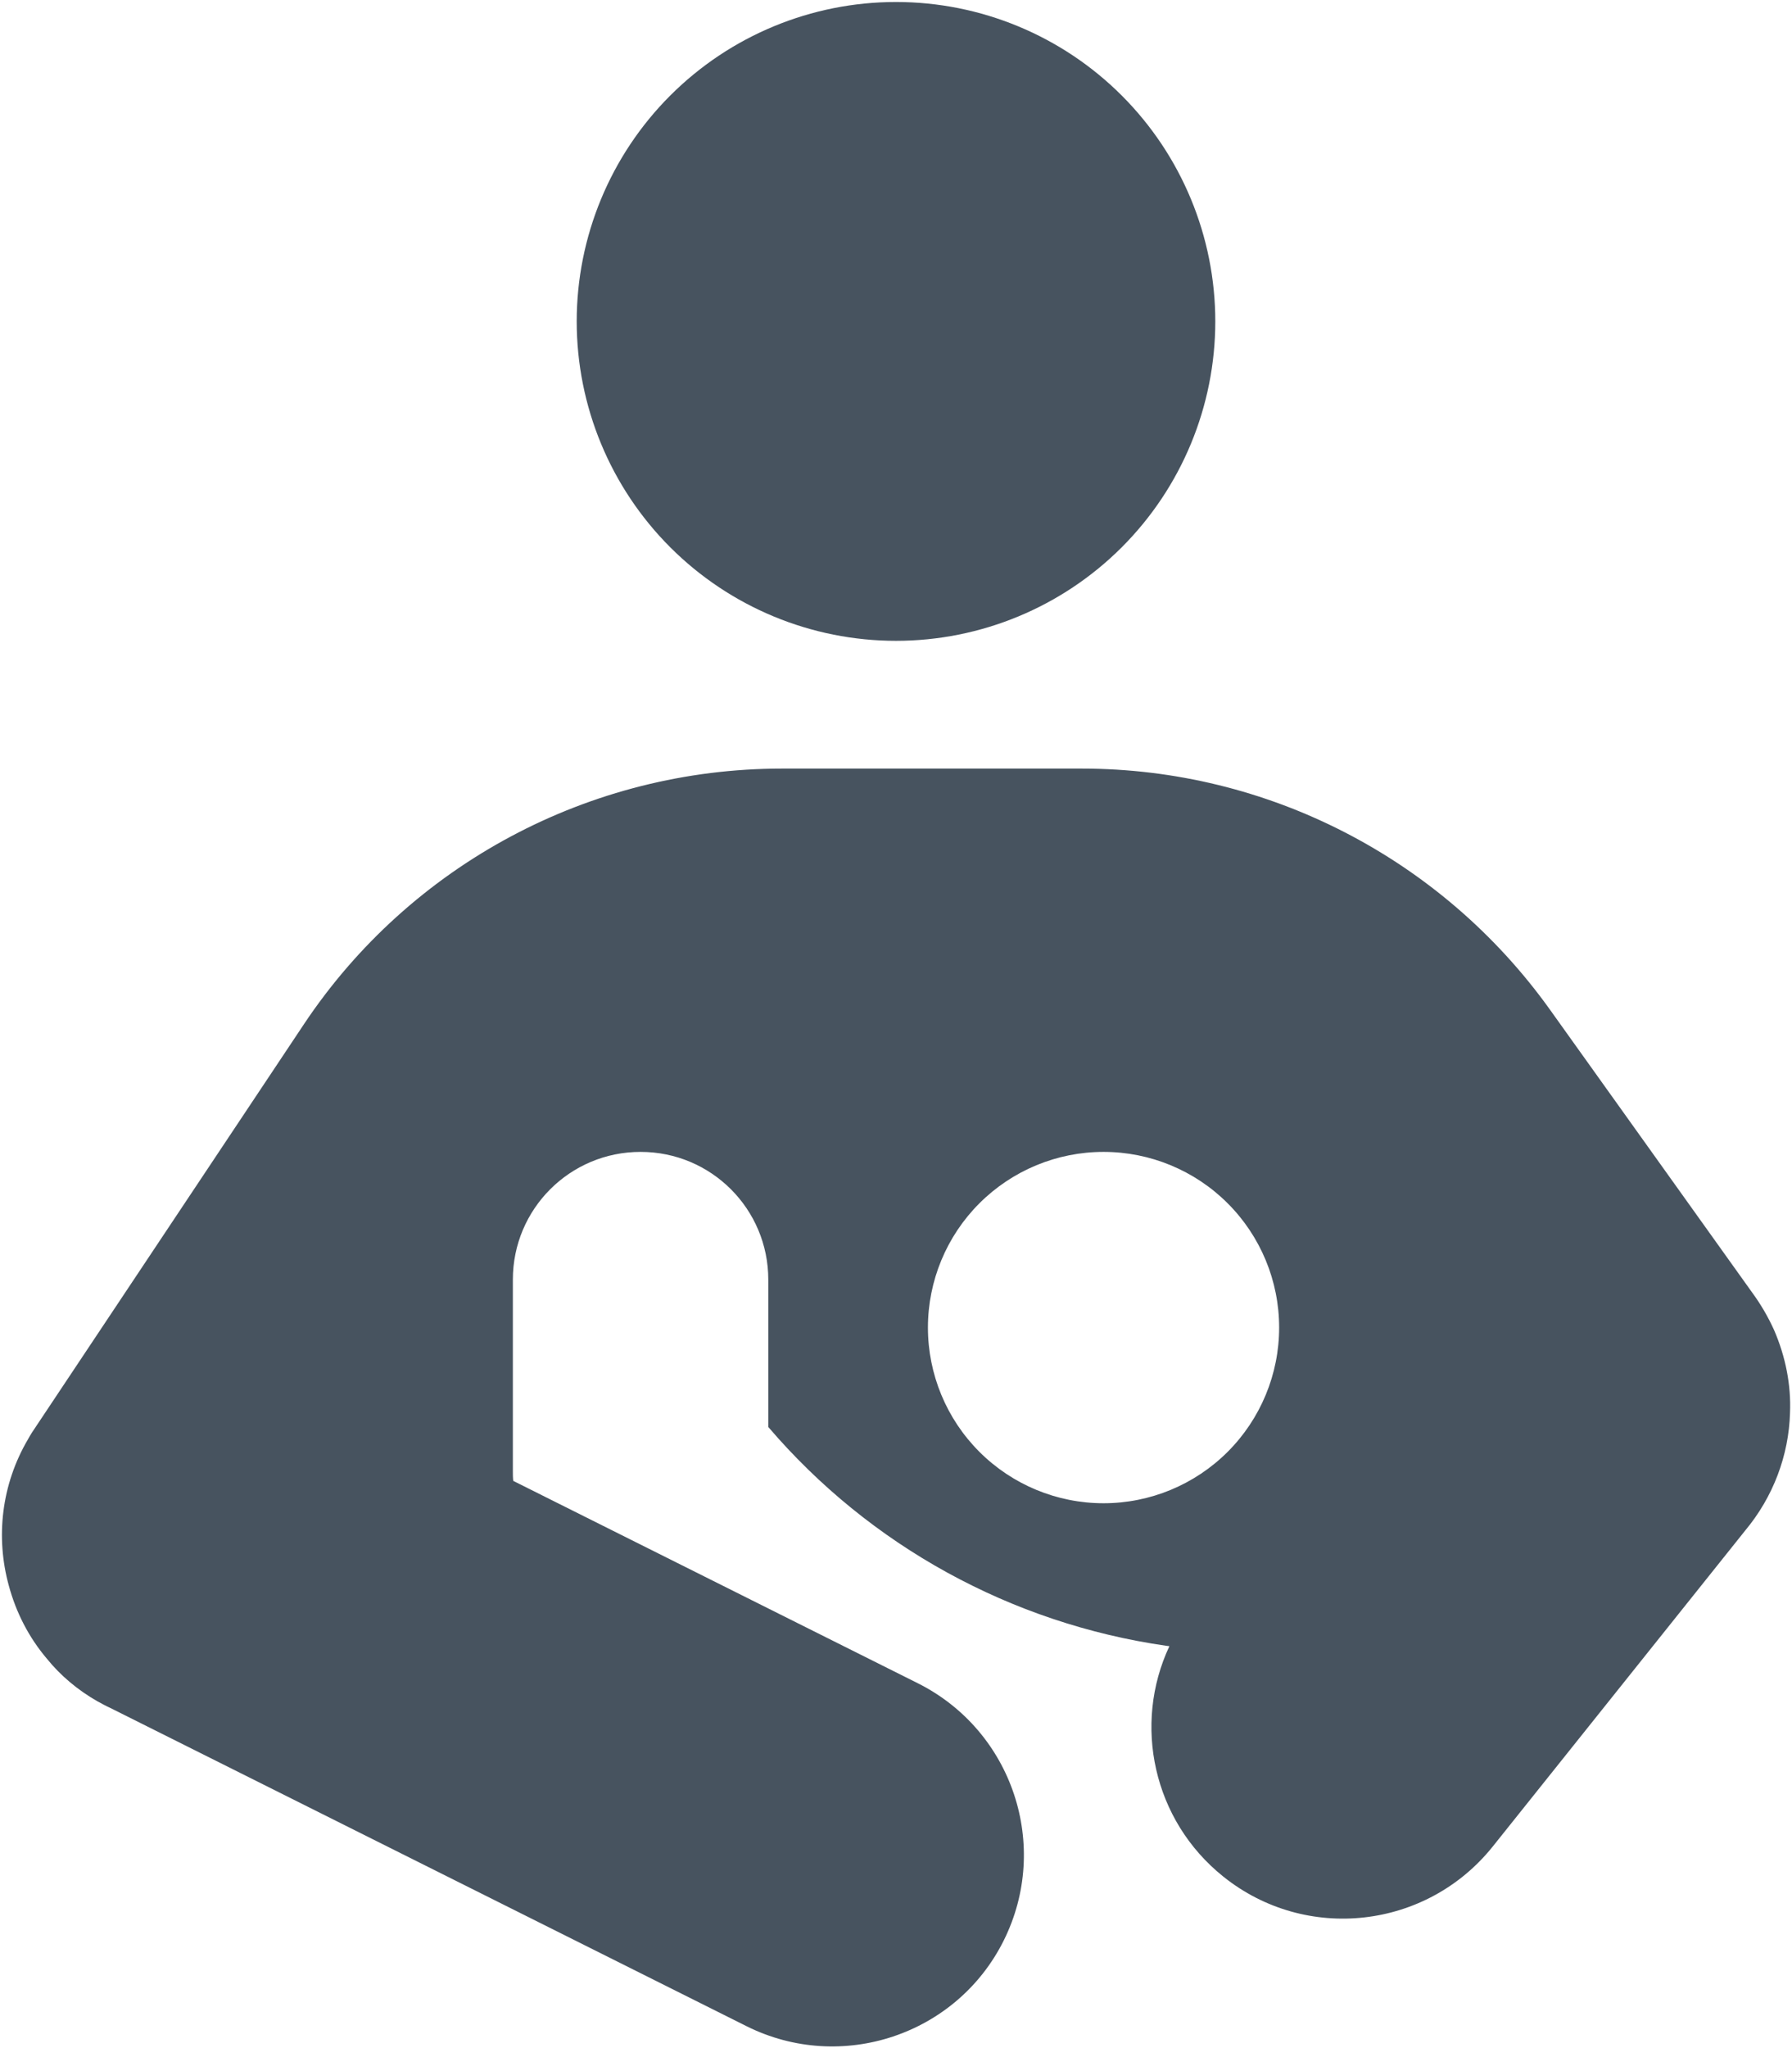 <svg width="449" height="513" viewBox="0 0 449 513" fill="none" xmlns="http://www.w3.org/2000/svg">
<g clip-path="url(#clip0_104_2150)">
<path d="M224.5 0.5C245.717 0.5 266.066 8.929 281.068 23.931C296.071 38.934 304.5 59.283 304.5 80.5C304.5 101.717 296.071 122.066 281.068 137.069C266.066 152.071 245.717 160.5 224.5 160.5C203.283 160.5 182.934 152.071 167.931 137.069C152.928 122.066 144.5 101.717 144.5 80.5C144.5 59.283 152.928 38.934 167.931 23.931C182.934 8.929 203.283 0.5 224.5 0.5ZM437.3 383.3L374 462.5C357.4 483.2 327.2 486.6 306.5 470C288.9 455.9 283.8 431.9 293 412.3L292.2 412.2C253.3 406.6 217.9 387.1 192.5 357.4V320.5C192.5 302.8 178.2 288.5 160.5 288.5C142.8 288.5 128.5 302.8 128.5 320.5V368.5C128.5 369.3 128.5 370.1 128.6 370.9L230 421.6C253.7 433.5 263.3 462.3 251.5 486C239.7 509.7 210.8 519.3 187.1 507.5L27.7 427.8C26.6 427.3 25.5 426.7 24.4 426.1C19.5 423.3 15.2 419.7 11.8 415.5C7.2 410.1 4 403.8 2.2 397.1C-1.1 385.1 0.3 371.9 7 360.5C7.6 359.4 8.3 358.3 9 357.3L76.1 256.6C102.8 216.5 147.8 192.5 195.9 192.5H271.1C317.6 192.5 361.2 215 388.3 252.8L439 323.7C441.2 326.7 443 329.8 444.5 333.1C447.4 339.8 448.8 346.9 448.5 353.9C448.2 364.5 444.3 374.9 437.3 383.3ZM320.5 332.5C320.5 320.83 315.864 309.639 307.613 301.387C299.361 293.136 288.169 288.5 276.5 288.5C264.83 288.5 253.639 293.136 245.387 301.387C237.136 309.639 232.5 320.83 232.5 332.5C232.5 344.17 237.136 355.361 245.387 363.613C253.639 371.864 264.83 376.5 276.5 376.5C288.169 376.5 299.361 371.864 307.613 363.613C315.864 355.361 320.5 344.17 320.5 332.5Z" fill="#47535F"/>
</g>
<defs>
<clipPath id="clip0_104_2150">
<rect width="448" height="512" fill="white" transform="translate(0.5 0.5)"/>
</clipPath>
</defs>
</svg>
